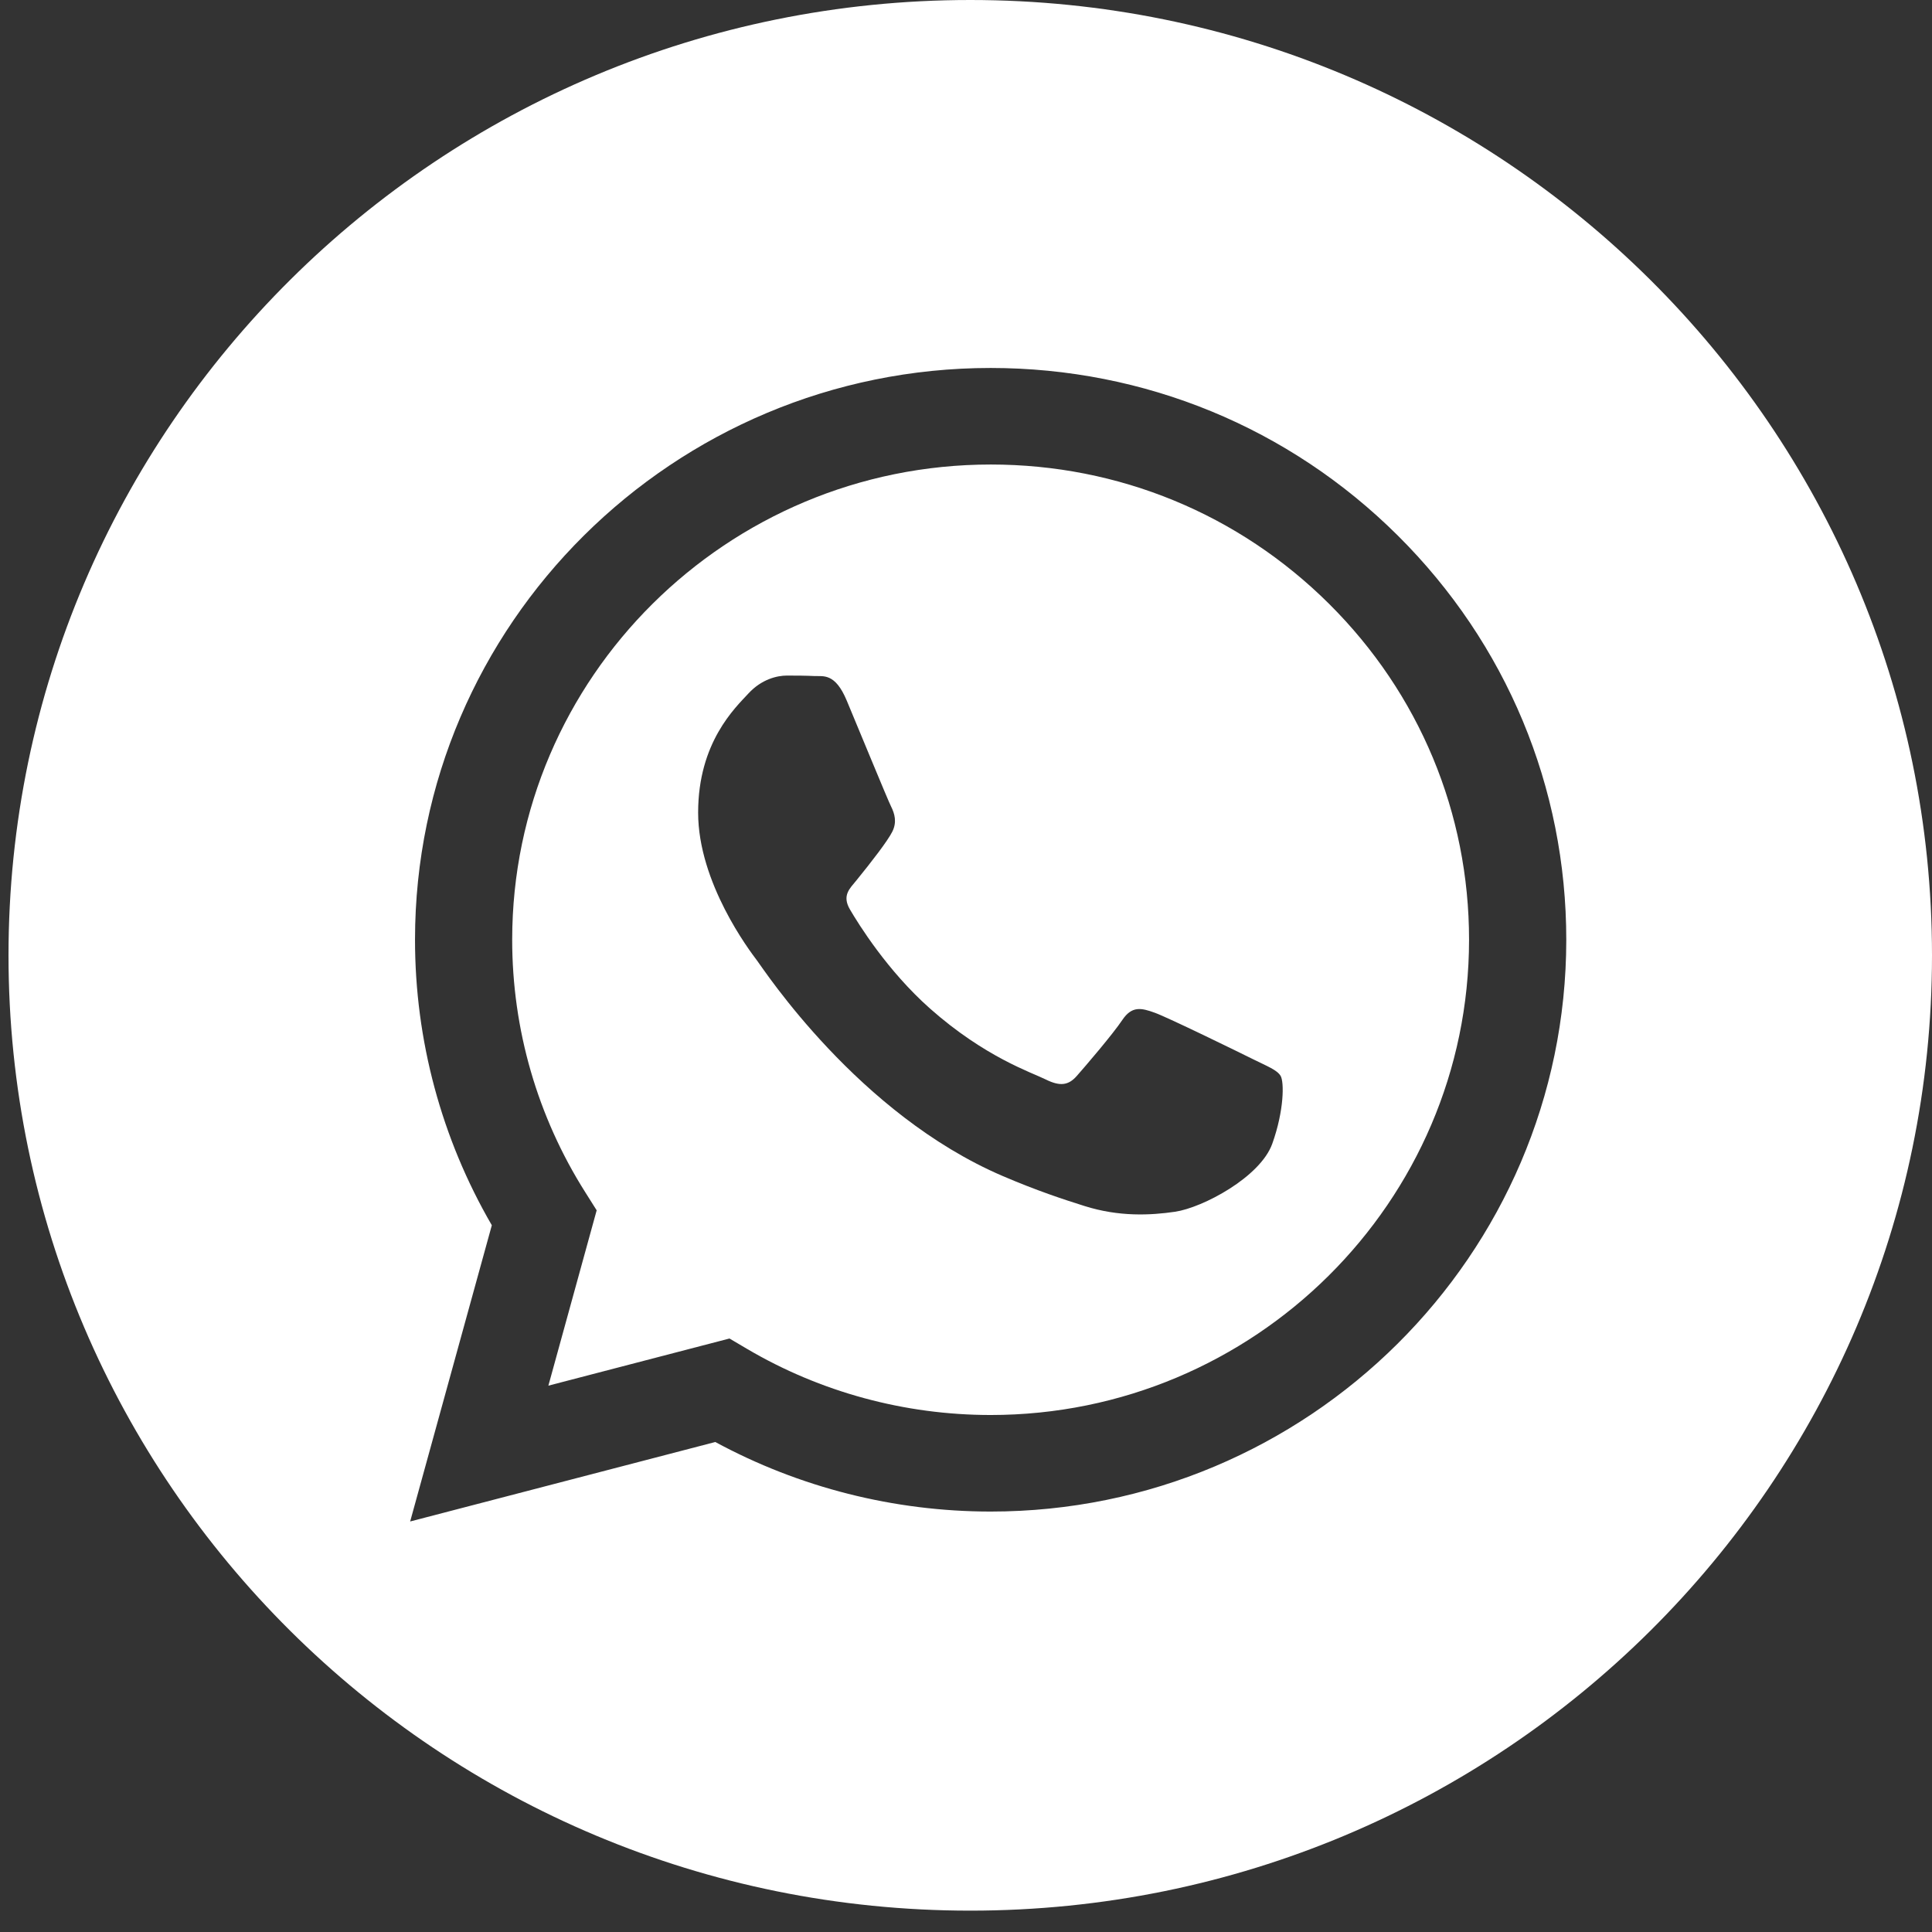 <svg width="37" height="37" viewBox="0 0 37 37" fill="none" xmlns="http://www.w3.org/2000/svg">
<rect x="0" y="0" width="37" height="37" fill="#333333" stroke="none"/>
<path d="M18.582 0C8.411 0 0.163 8.193 0.163 18.296C0.163 28.399 8.411 36.591 18.582 36.591C28.753 36.591 37 28.399 37 18.296C37 8.193 28.753 0 18.582 0ZM18.972 28.948C18.972 28.948 18.972 28.948 18.972 28.948H18.968C17.122 28.947 15.309 28.488 13.699 27.616L7.855 29.138L9.419 23.465C8.455 21.805 7.947 19.922 7.948 17.992C7.95 11.957 12.896 7.047 18.972 7.047C21.921 7.048 24.689 8.188 26.77 10.257C28.851 12.326 29.997 15.076 29.996 18.001C29.993 24.037 25.047 28.948 18.972 28.948Z" fill="white"/>
<path d="M18.975 8.896C13.921 8.896 9.811 12.977 9.809 17.993C9.808 19.712 10.293 21.387 11.21 22.835L11.427 23.179L10.502 26.537L13.97 25.634L14.304 25.831C15.711 26.66 17.324 27.098 18.968 27.099H18.971C24.021 27.099 28.132 23.017 28.134 18C28.135 15.569 27.183 13.284 25.453 11.564C23.723 9.844 21.422 8.896 18.975 8.896ZM24.365 21.905C24.135 22.544 23.035 23.127 22.506 23.206C22.031 23.276 21.43 23.305 20.771 23.097C20.37 22.971 19.858 22.803 19.2 22.521C16.437 21.336 14.633 18.574 14.495 18.391C14.357 18.209 13.37 16.908 13.37 15.562C13.37 14.215 14.082 13.553 14.334 13.28C14.587 13.006 14.885 12.938 15.069 12.938C15.252 12.938 15.436 12.939 15.597 12.947C15.766 12.955 15.993 12.883 16.216 13.417C16.446 13.964 16.997 15.31 17.066 15.447C17.134 15.584 17.18 15.744 17.089 15.927C16.997 16.109 16.692 16.503 16.4 16.862C16.278 17.013 16.118 17.147 16.279 17.42C16.44 17.694 16.993 18.59 17.811 19.315C18.864 20.247 19.751 20.536 20.027 20.673C20.302 20.809 20.463 20.787 20.623 20.604C20.784 20.422 21.312 19.806 21.495 19.532C21.679 19.258 21.863 19.304 22.115 19.395C22.368 19.486 23.722 20.148 23.997 20.285C24.273 20.422 24.456 20.49 24.525 20.604C24.594 20.718 24.594 21.266 24.365 21.905Z" fill="white"/>
</svg>

